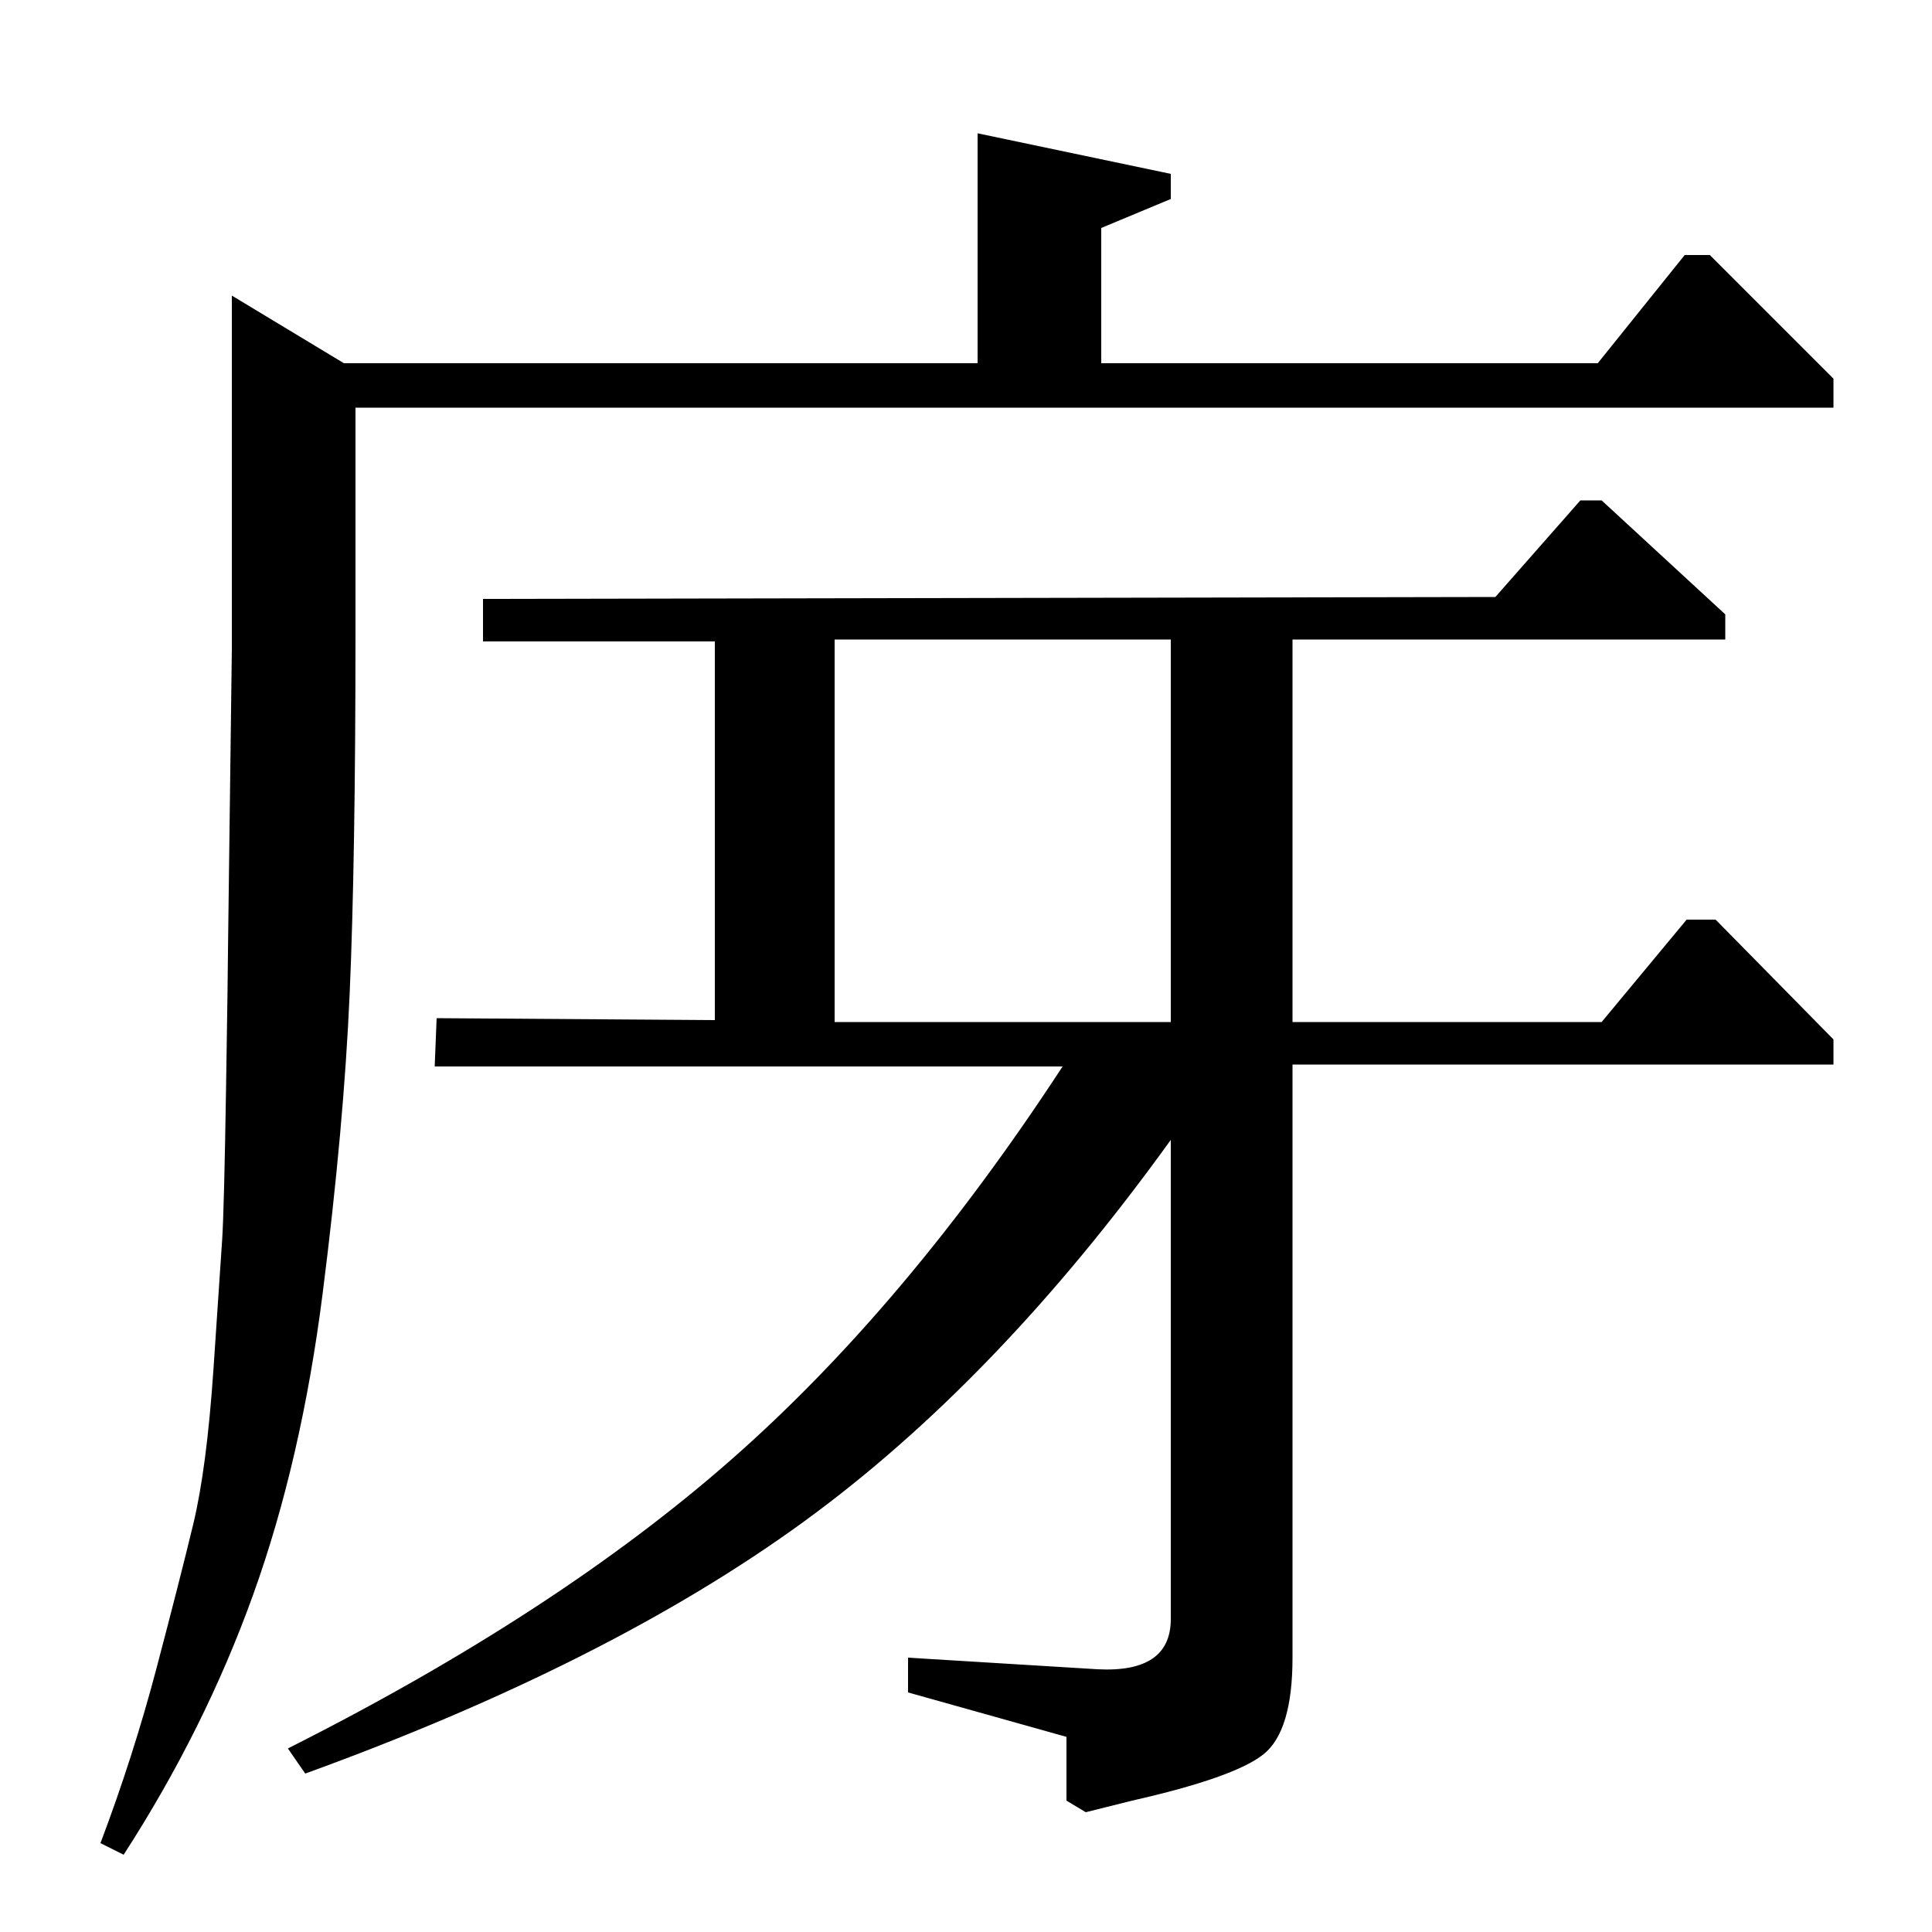 <?xml version="1.0" standalone="no"?>
<!DOCTYPE svg PUBLIC "-//W3C//DTD SVG 1.1//EN" "http://www.w3.org/Graphics/SVG/1.1/DTD/svg11.dtd" >
<svg xmlns="http://www.w3.org/2000/svg" xmlns:xlink="http://www.w3.org/1999/xlink" version="1.1" viewBox="0 -140 1000 1000">
  <g transform="matrix(1 0 0 -1 0 860)">
   <path fill="currentColor"
d="M774 691l44 50h11l64 -59v-13h-224v-198h160l44 53h15l61 -62v-13h-280v-307q0 -38 -15 -50t-68 -24l-24 -6l-10 6v33l-82 23v18l98 -6q38 -2 38 26v248q-90 -125 -190.5 -198t-257.5 -130l-9 13q139 70 229.5 149.5t171.5 203.5h-325l1 25l144 -1v196h-120v22zM432 669
v-198h174v198h-174zM506 812v119l100 -21v-13l-36 -15v-70h257l45 56h13l64 -64v-15h-765v-116q0 -118 -3 -187t-14 -155.5t-36 -156t-67 -134.5l-12 6q17 45 29 90.5t19 74.5t10.5 80.5t4.5 67t2 78t1 71.5l2 156v183l58 -35h328z" />
  </g>

</svg>
